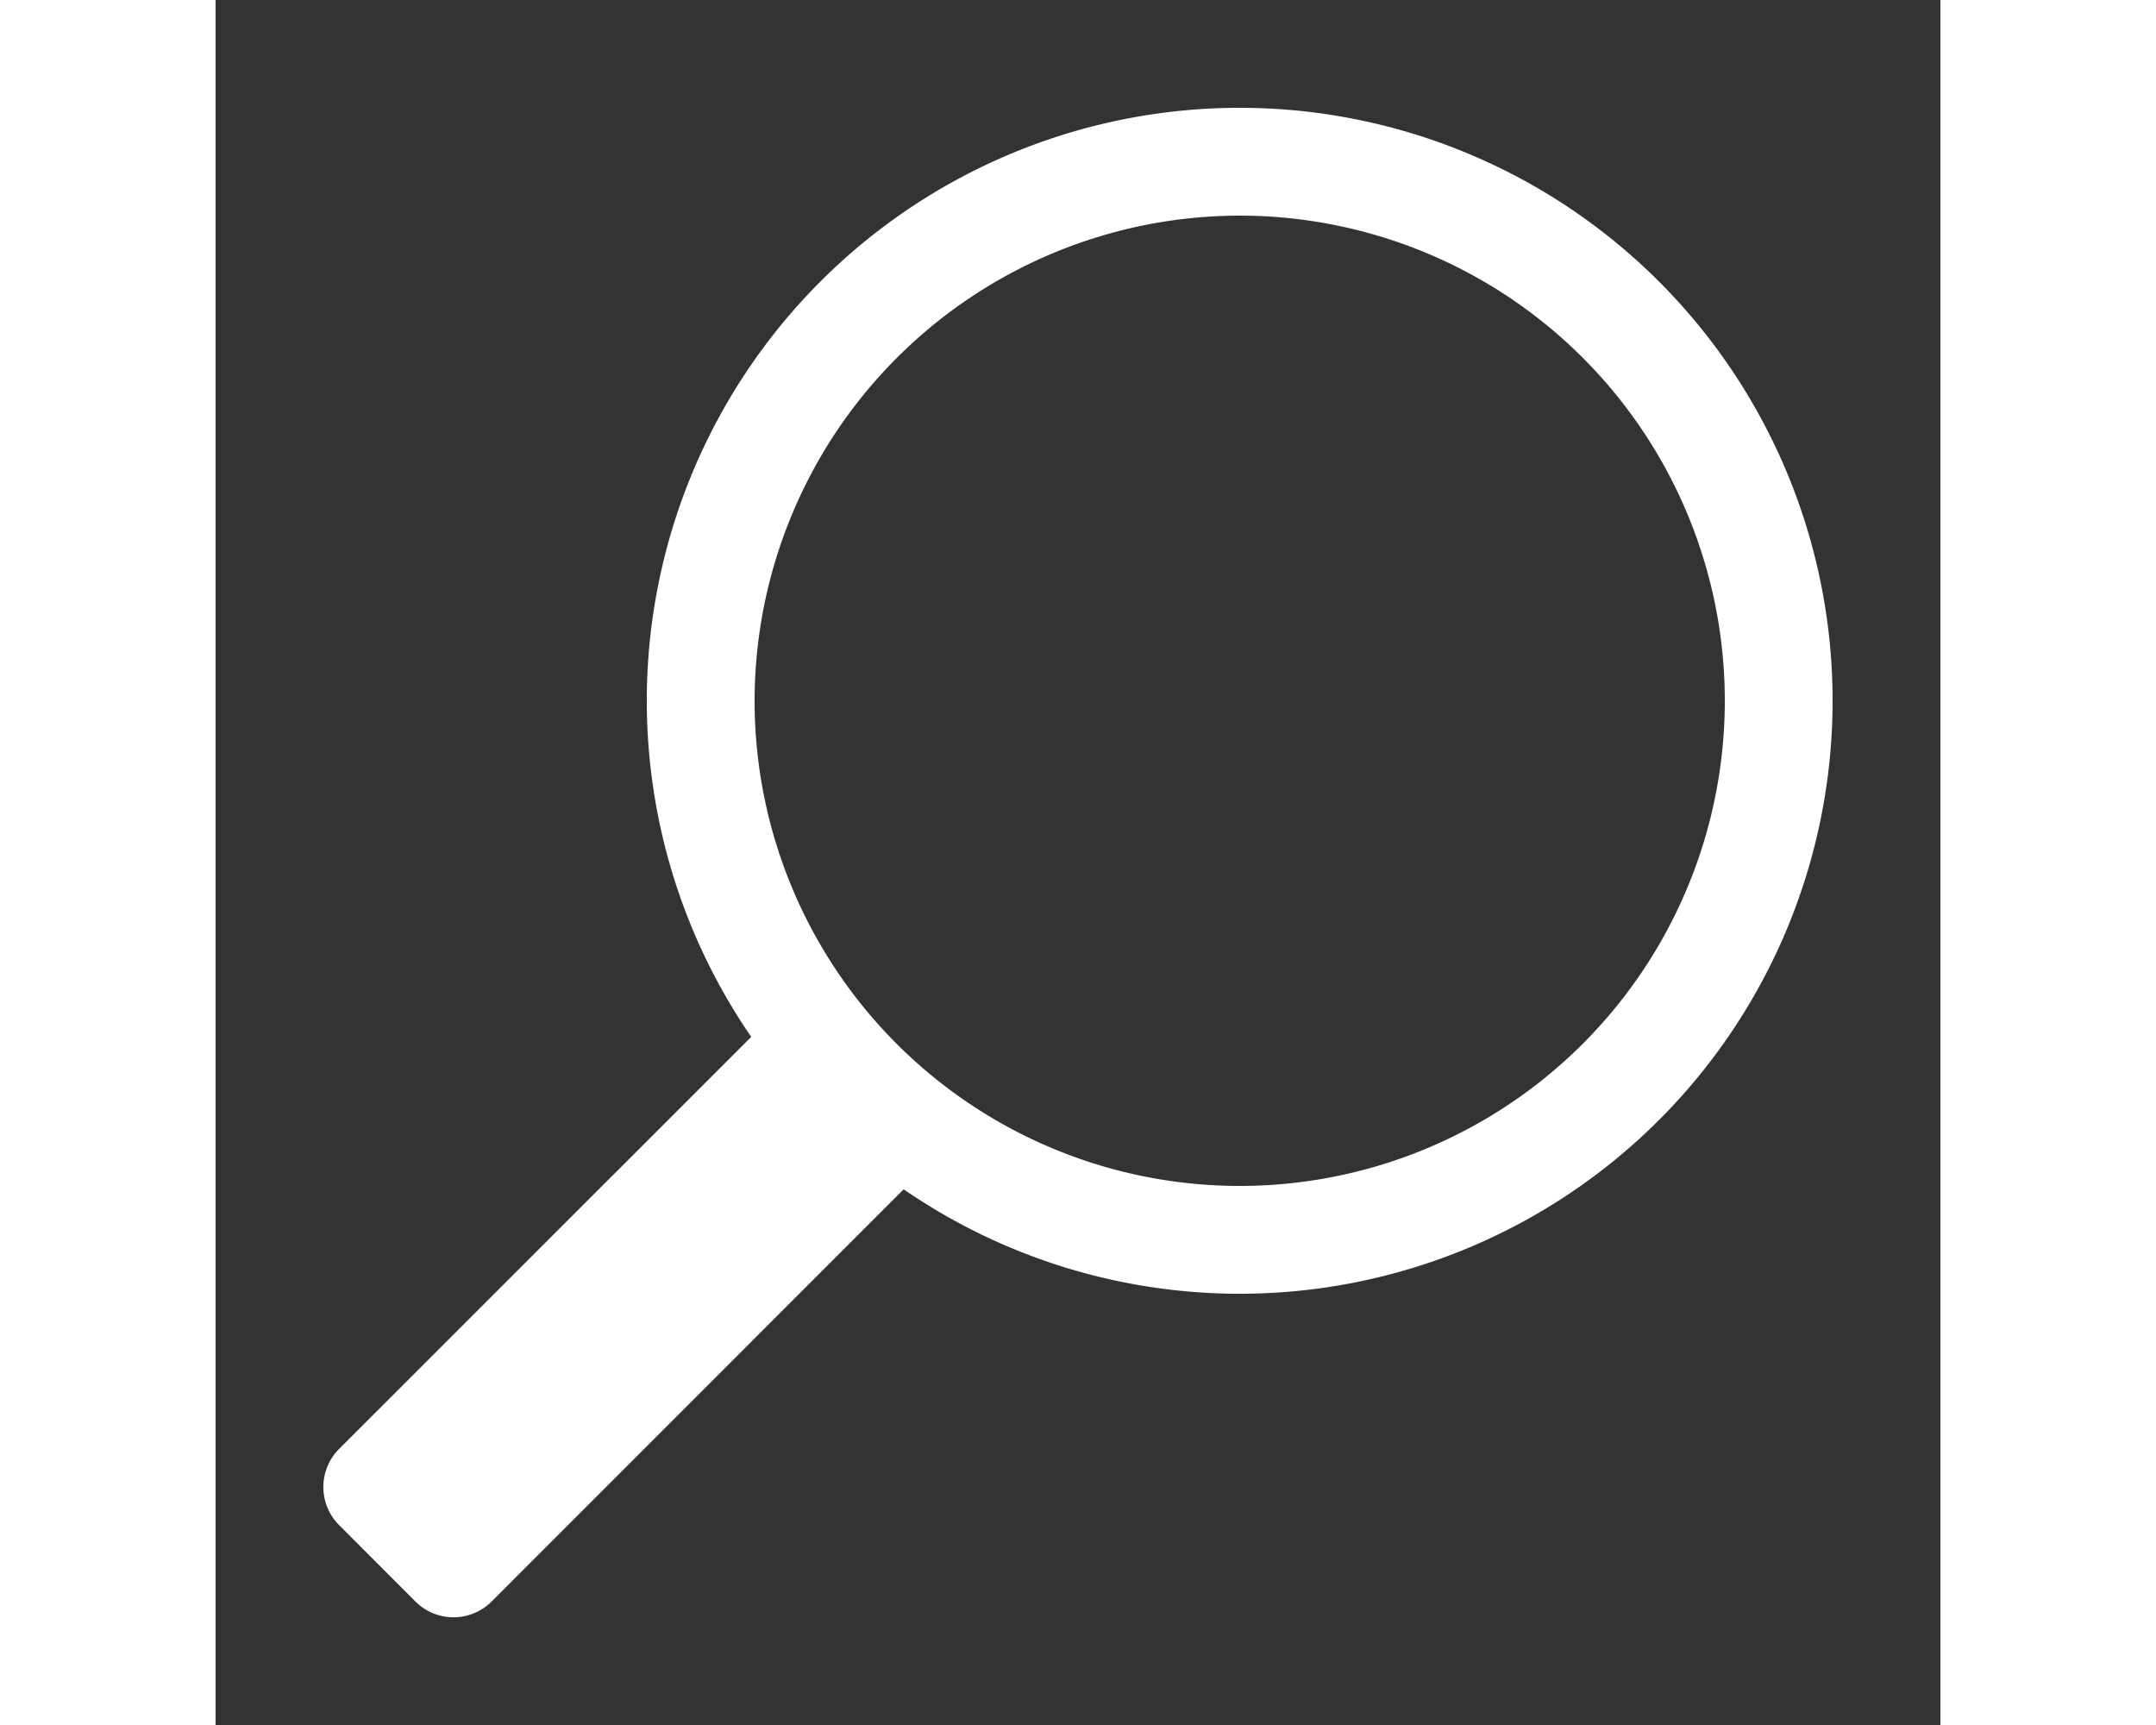 <svg xmlns="http://www.w3.org/2000/svg" viewBox="0 0 16 16" width="20px" fill="white">
    <rect x="0" y="0" width="16" height="16" fill="#333333" stroke="none"/>
    <path d="M9.5 2A4.5 4.5 0 1 1 5 6.5 4.505 4.505 0 0 1 9.5 2m0-1A5.5 5.5 0 1 0 15 6.5 5.5 5.5 0 0 0 9.5 1z"></path>
    <path d="M2.561 14.854l4.146-4.147-1.414-1.414-4.147 4.146a.5.5 0 0 0 0 .707l.707.708a.5.5 0 0 0 .708 0z"></path>
</svg>